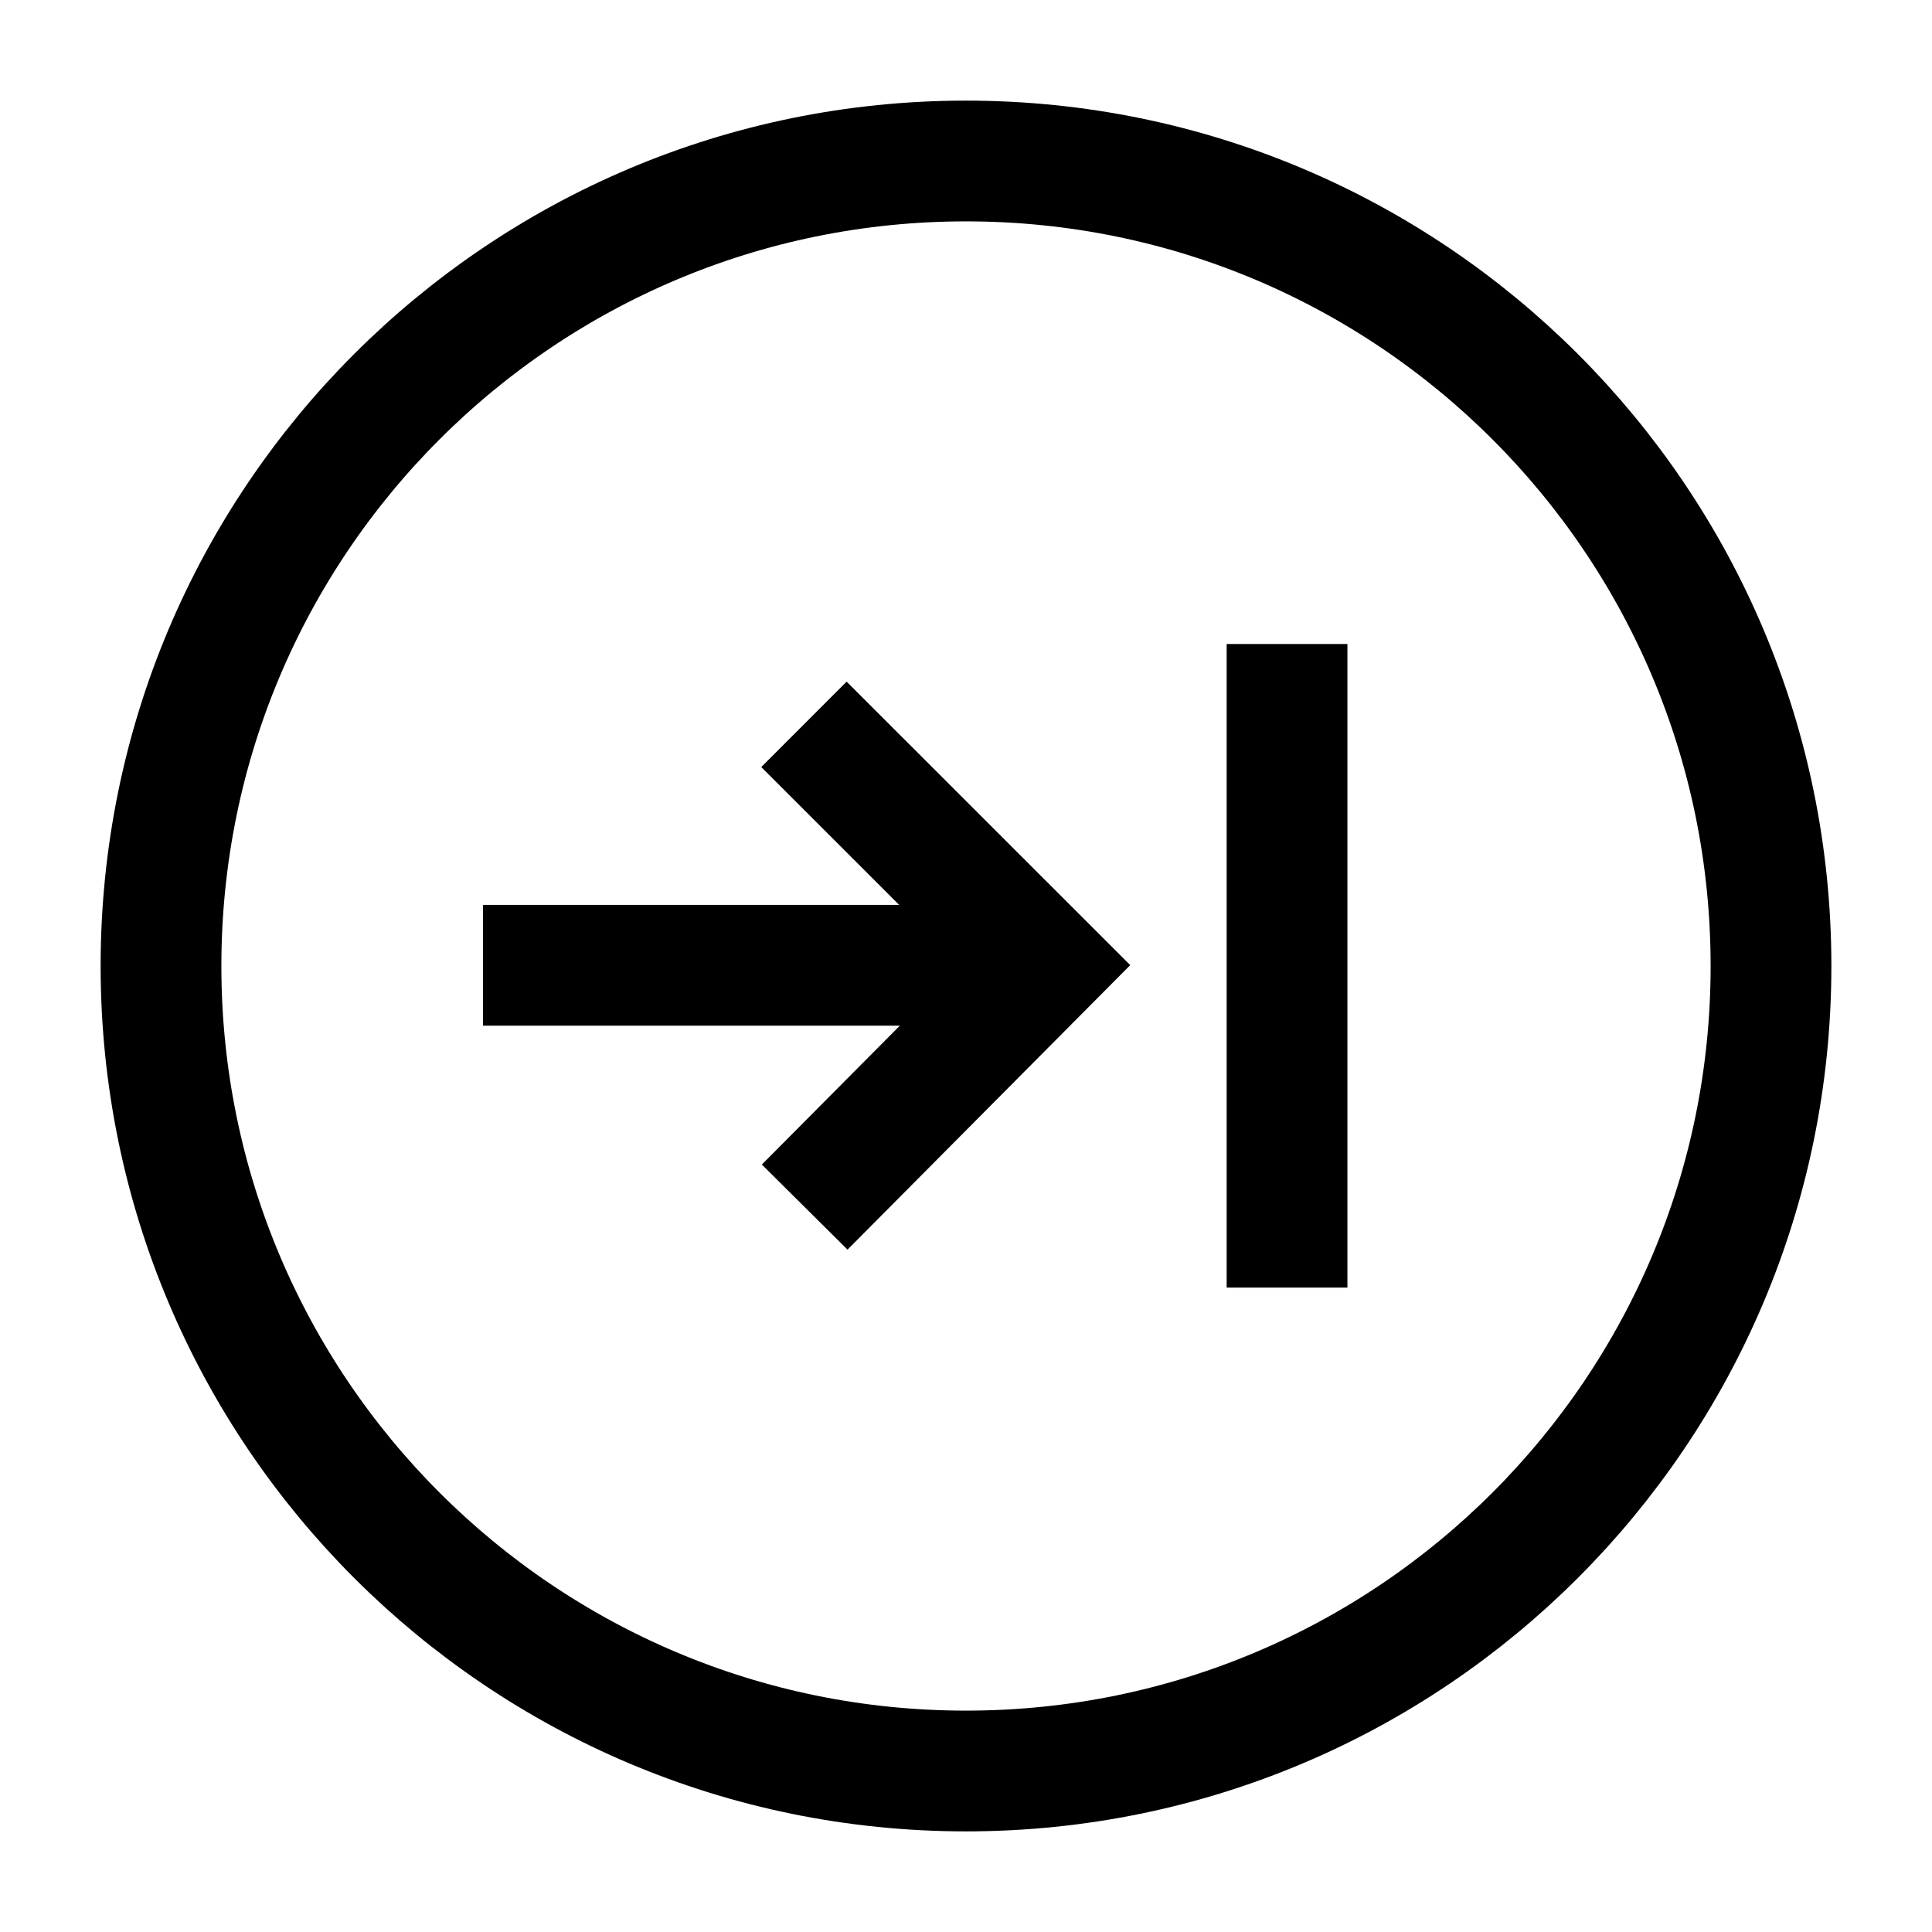 <svg width="24" height="24" viewBox="0 0 24 24" fill="none" xmlns="http://www.w3.org/2000/svg">
    <path d="M12 22C17.523 22 22 17.523 22 12C22 6.477 17.523 2 12 2C6.477 2 2 6.477 2 12C2 17.523 6.477 22 12 22Z" stroke="currentColor" stroke-width="1.5"/>
    <path d="M15.988 8L15.988 15.995M6 11.991H12.39M9.996 14.995L12.981 11.991L9.987 8.998" stroke="currentColor" stroke-width="1.5"/>
</svg>
